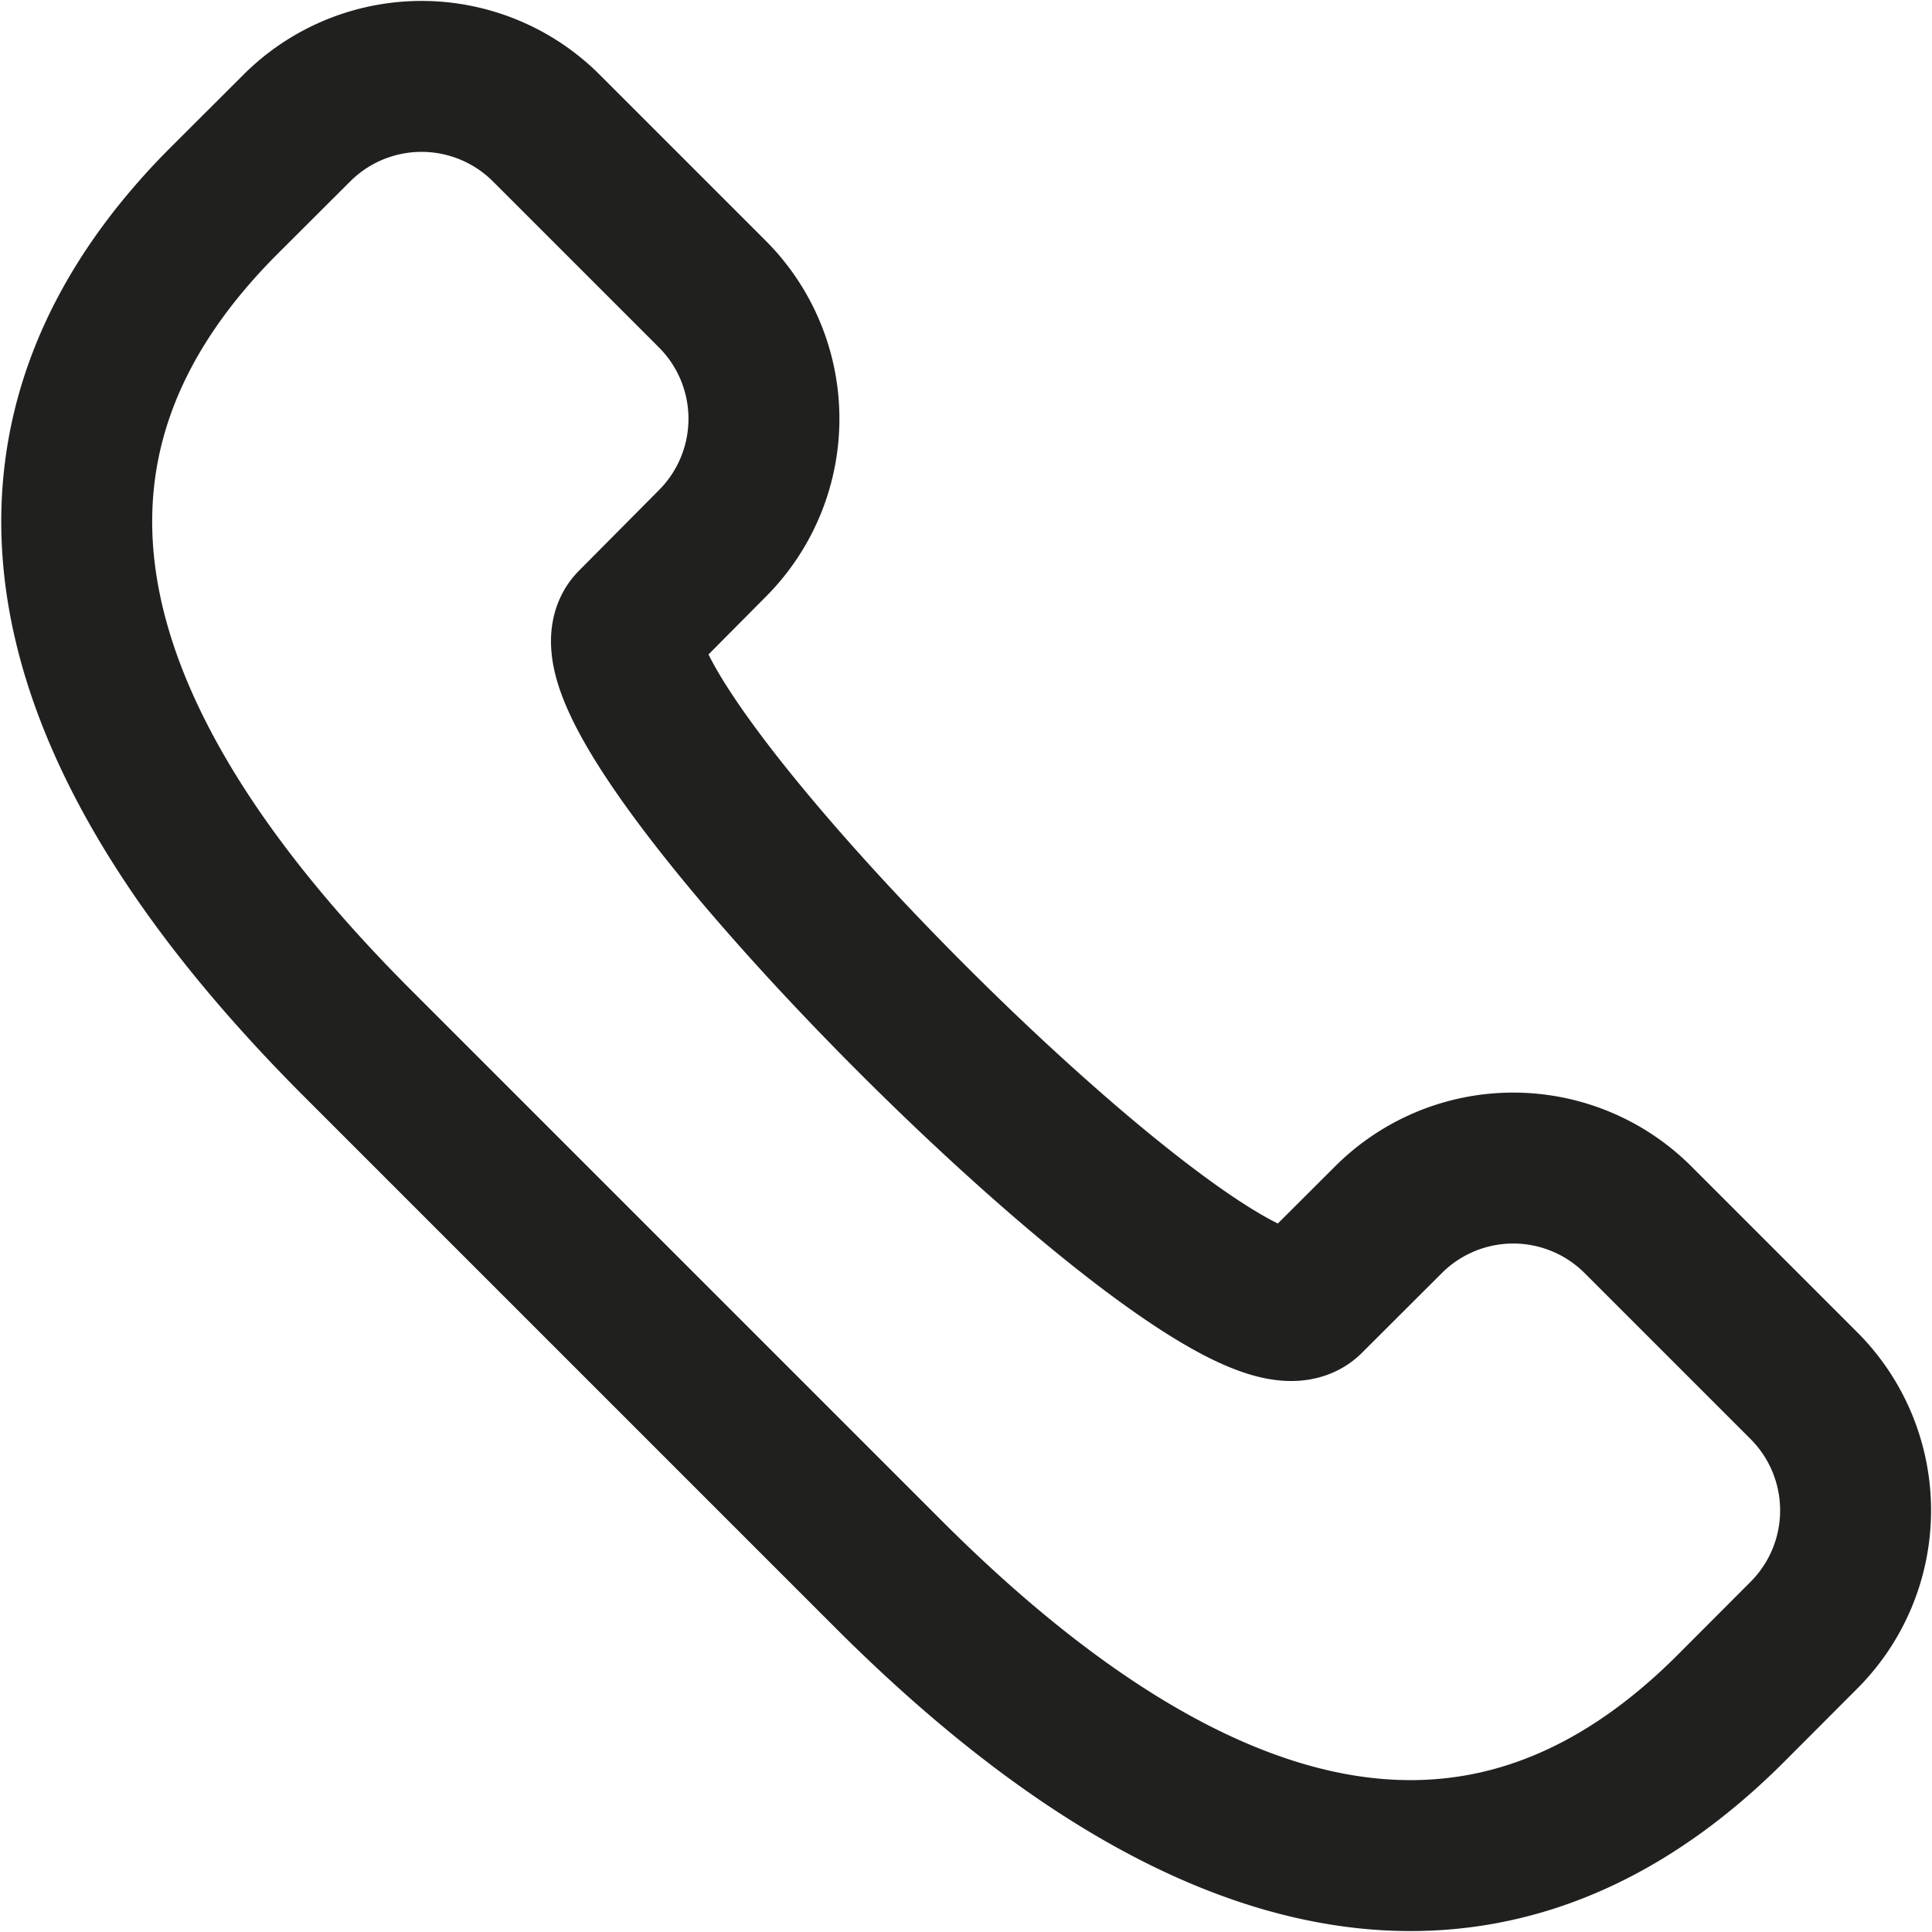 <svg id="Ebene_1" data-name="Ebene 1" xmlns="http://www.w3.org/2000/svg" viewBox="0 0 128 128">
  <defs>
    <style>
      .cls-1 {
        fill: none;
        stroke: #20201e;
        stroke-miterlimit: 10;
        stroke-width: 10px;
      }
    </style>
  </defs>
  <path class="cls-1" d="M47.2,19.49l-11-11a11.69,11.69,0,0,0-16.54,0l-4.85,4.84C-3,31.19,5.84,51.27,23.7,69.13L58.87,104.3c17.86,17.86,37.94,26.75,55.8,8.89l4.84-4.85a11.69,11.69,0,0,0,0-16.54l-11-11A11.69,11.69,0,0,0,92,80.8l-5.3,5.29C81.57,91.2,36.8,46.43,41.91,41.33L47.2,36A11.69,11.69,0,0,0,47.2,19.49Z"/>
</svg>
